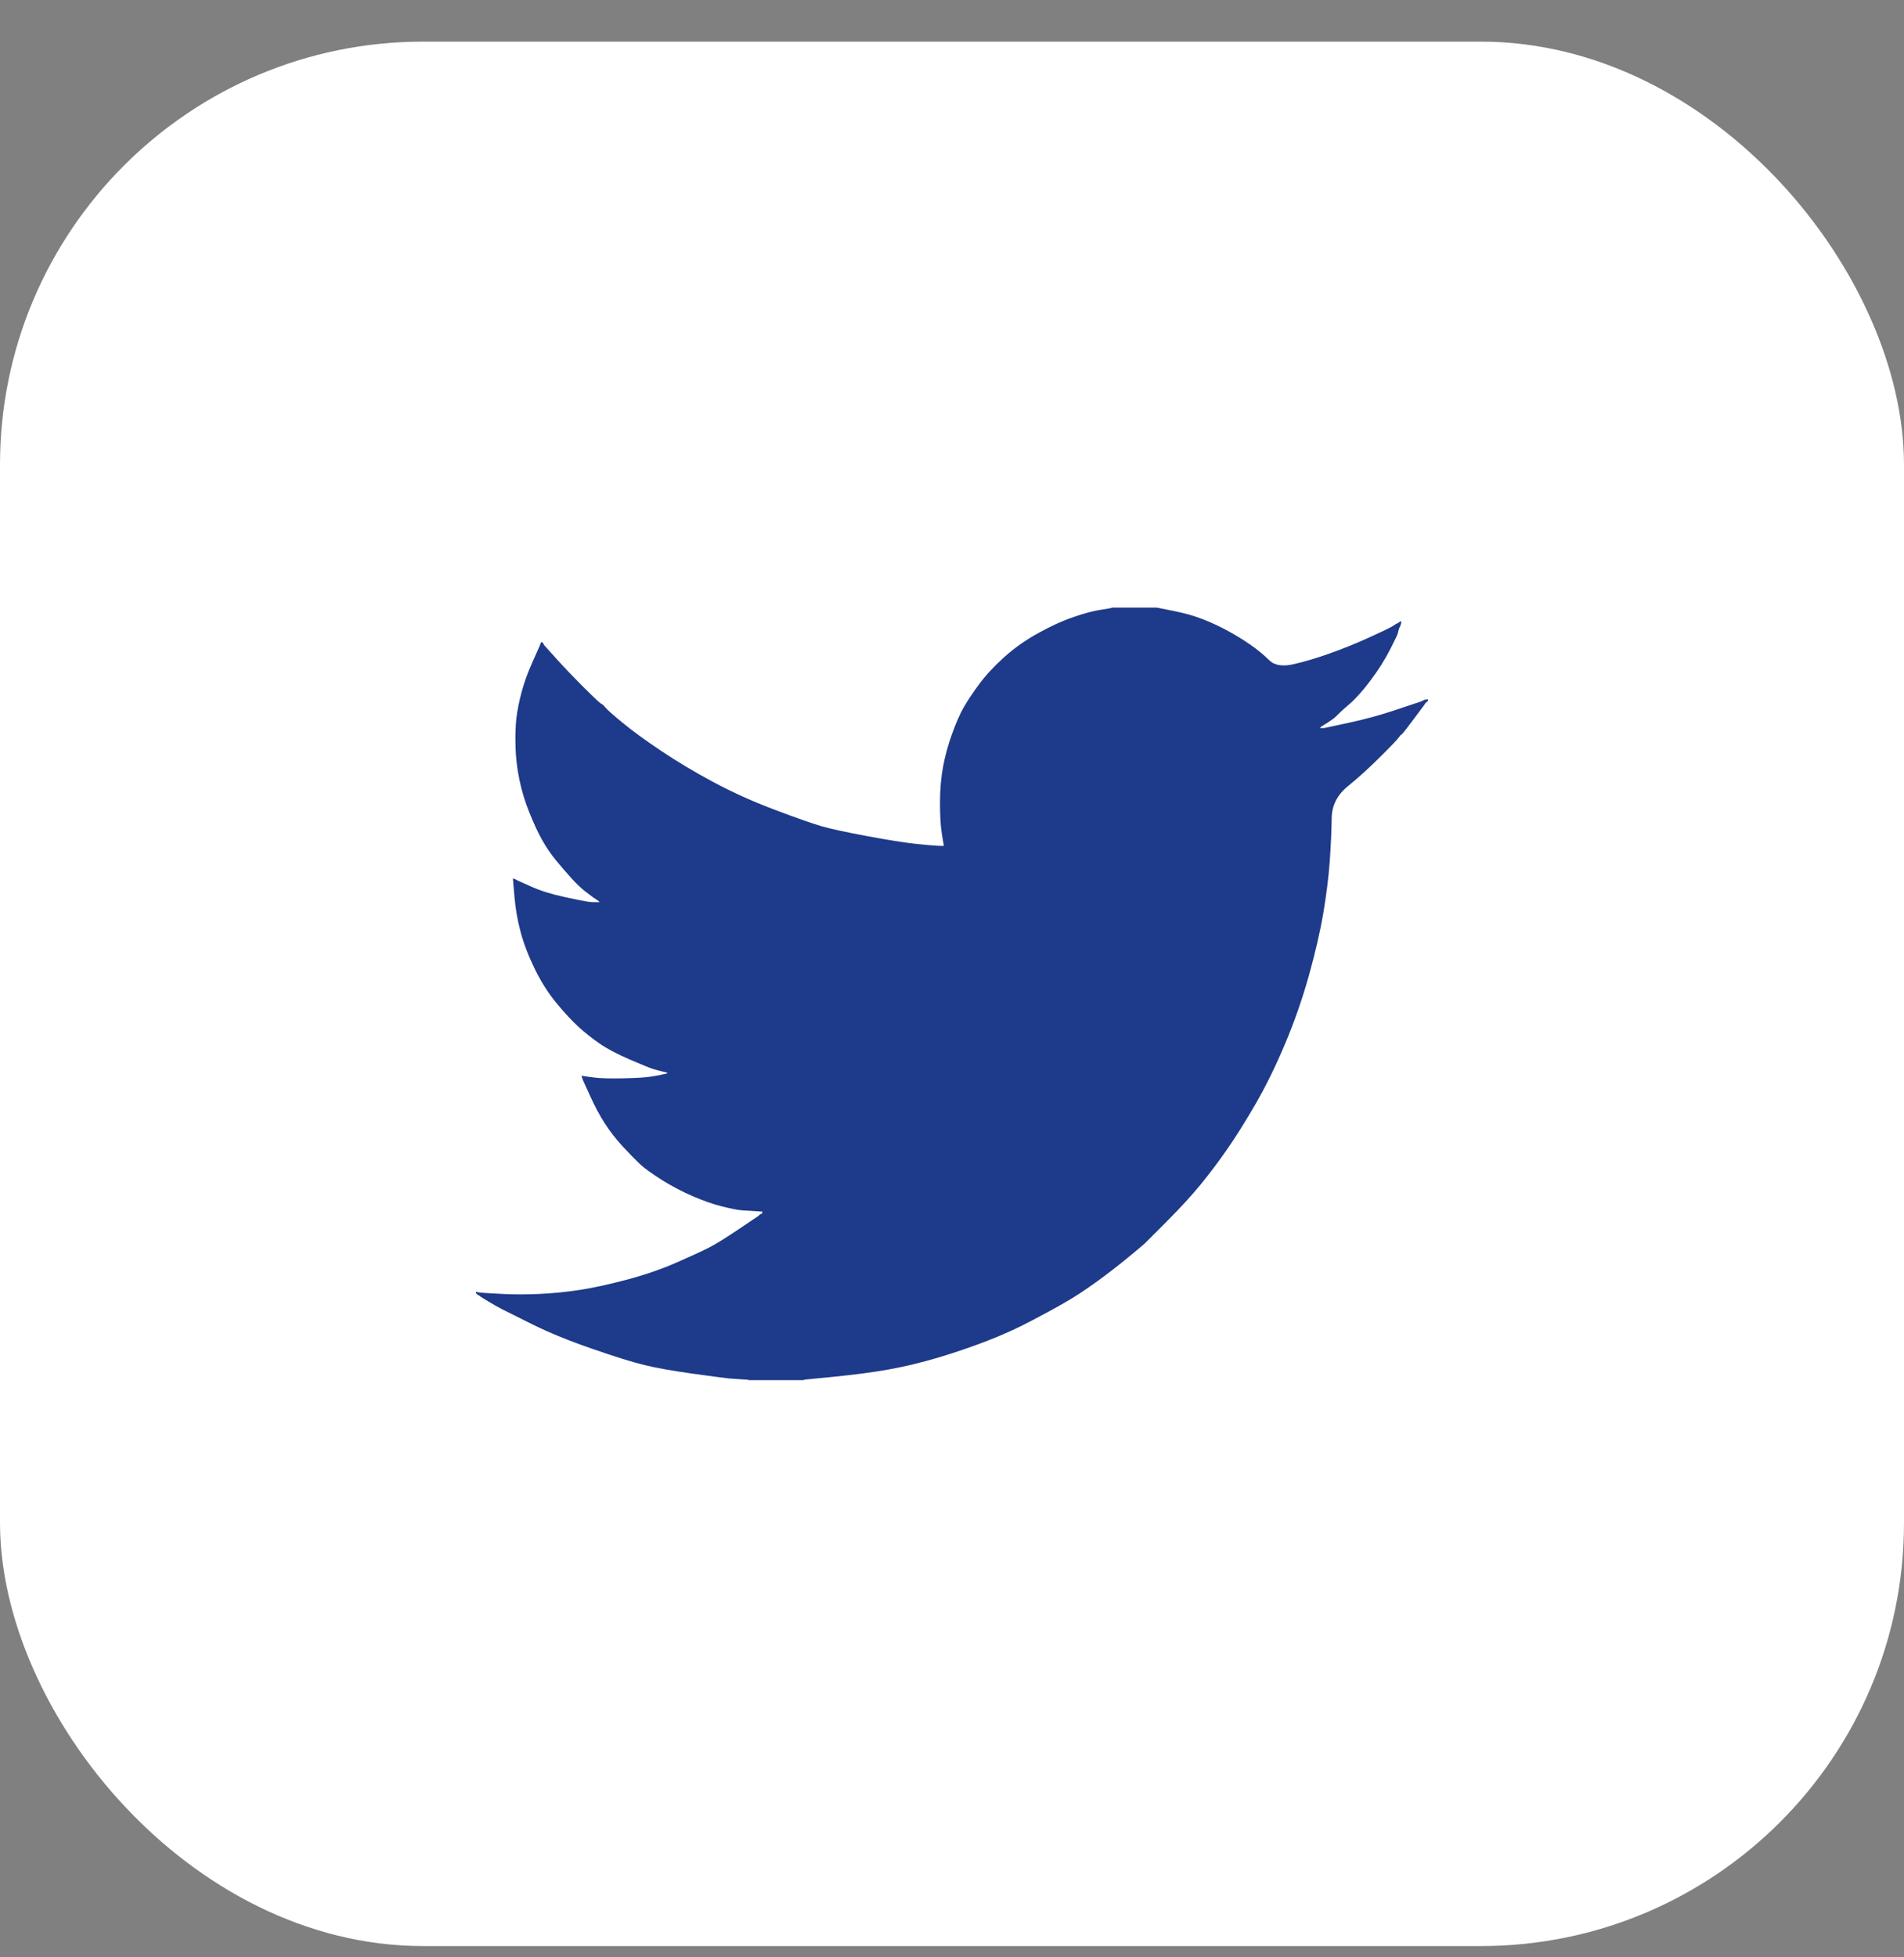 <svg width="36" height="37" viewBox="0 0 36 37" fill="none" xmlns="http://www.w3.org/2000/svg">
<rect x="0" y="0" width="36" height="37" fill="#808080" stroke="none"/>
<rect y="0.787" width="36" height="36" rx="8" fill="white"/>
<path d="M21.027 11.489V11.485H21.871L22.179 11.547C22.385 11.587 22.572 11.639 22.739 11.704C22.907 11.769 23.069 11.845 23.226 11.931C23.383 12.018 23.526 12.106 23.653 12.195C23.78 12.284 23.893 12.378 23.994 12.477C24.094 12.578 24.249 12.604 24.46 12.555C24.671 12.507 24.898 12.439 25.142 12.352C25.385 12.266 25.626 12.169 25.864 12.061C26.102 11.953 26.247 11.884 26.299 11.855C26.35 11.825 26.377 11.808 26.38 11.806L26.383 11.801L26.399 11.793L26.416 11.785L26.432 11.777L26.448 11.769L26.451 11.764L26.456 11.761L26.461 11.758L26.464 11.753L26.481 11.748L26.497 11.745L26.494 11.769L26.489 11.793L26.481 11.818L26.473 11.842L26.464 11.858L26.456 11.874L26.448 11.899C26.443 11.915 26.437 11.937 26.432 11.963C26.427 11.991 26.375 12.099 26.278 12.288C26.18 12.477 26.059 12.669 25.913 12.863C25.767 13.058 25.636 13.204 25.52 13.304C25.403 13.404 25.326 13.475 25.288 13.515C25.25 13.556 25.204 13.594 25.15 13.628L25.069 13.682L25.052 13.69L25.036 13.698L25.033 13.703L25.028 13.706L25.023 13.709L25.02 13.714L25.004 13.722L24.987 13.73L24.984 13.735L24.979 13.738L24.974 13.742L24.971 13.746L24.968 13.751L24.963 13.755L24.958 13.758L24.955 13.763H25.036L25.491 13.665C25.794 13.601 26.083 13.522 26.359 13.43L26.797 13.284L26.846 13.268L26.87 13.26L26.886 13.252L26.903 13.244L26.919 13.236L26.935 13.228L26.968 13.223L27 13.22V13.252L26.992 13.255L26.984 13.26L26.98 13.265L26.976 13.268L26.971 13.271L26.968 13.276L26.964 13.281L26.959 13.284L26.955 13.288L26.951 13.293L26.948 13.297L26.943 13.301L26.935 13.317L26.927 13.333L26.922 13.336C26.92 13.34 26.851 13.431 26.716 13.612C26.581 13.793 26.508 13.885 26.497 13.887C26.486 13.891 26.471 13.907 26.451 13.936C26.433 13.966 26.318 14.087 26.107 14.297C25.896 14.508 25.69 14.696 25.487 14.86C25.284 15.025 25.181 15.228 25.179 15.469C25.176 15.709 25.163 15.98 25.142 16.283C25.12 16.586 25.079 16.913 25.02 17.264C24.96 17.615 24.868 18.012 24.744 18.455C24.619 18.898 24.468 19.33 24.289 19.752C24.111 20.173 23.924 20.551 23.73 20.886C23.535 21.221 23.356 21.505 23.194 21.737C23.032 21.97 22.867 22.188 22.699 22.394C22.531 22.599 22.319 22.83 22.063 23.087C21.805 23.343 21.664 23.484 21.641 23.509C21.616 23.532 21.51 23.621 21.323 23.775C21.136 23.929 20.936 24.084 20.722 24.238C20.509 24.392 20.313 24.52 20.134 24.622C19.956 24.725 19.741 24.842 19.488 24.974C19.237 25.107 18.966 25.23 18.674 25.343C18.381 25.457 18.073 25.562 17.748 25.66C17.424 25.757 17.11 25.832 16.807 25.887C16.504 25.941 16.16 25.986 15.776 26.024L15.2 26.081V26.089H14.145V26.081L14.007 26.073C13.915 26.067 13.839 26.062 13.78 26.057C13.72 26.051 13.496 26.022 13.106 25.968C12.717 25.913 12.411 25.86 12.189 25.805C11.967 25.752 11.637 25.649 11.199 25.497C10.761 25.346 10.386 25.193 10.075 25.039C9.764 24.885 9.569 24.788 9.49 24.747C9.412 24.707 9.325 24.657 9.227 24.598L9.081 24.509L9.078 24.504L9.073 24.501L9.068 24.497L9.065 24.493L9.049 24.485L9.032 24.476L9.029 24.471L9.024 24.468L9.019 24.465L9.016 24.46L9.013 24.455L9.008 24.452H9V24.42L9.016 24.423L9.032 24.428L9.105 24.436C9.154 24.441 9.287 24.449 9.503 24.46C9.72 24.471 9.95 24.471 10.193 24.46C10.436 24.449 10.685 24.425 10.94 24.387C11.194 24.349 11.494 24.285 11.84 24.193C12.187 24.101 12.505 23.992 12.795 23.865C13.084 23.738 13.289 23.643 13.412 23.58C13.533 23.518 13.718 23.404 13.967 23.236L14.34 22.985L14.343 22.98L14.348 22.977L14.353 22.974L14.356 22.969L14.359 22.964L14.364 22.961L14.369 22.958L14.372 22.953L14.389 22.948L14.405 22.945L14.408 22.928L14.413 22.912L14.418 22.909L14.421 22.904L14.291 22.896C14.205 22.891 14.121 22.885 14.04 22.88C13.959 22.875 13.831 22.85 13.658 22.807C13.485 22.764 13.299 22.699 13.098 22.612C12.898 22.526 12.703 22.423 12.514 22.305C12.325 22.186 12.188 22.087 12.103 22.008C12.02 21.93 11.912 21.82 11.779 21.677C11.647 21.534 11.532 21.386 11.435 21.235C11.337 21.083 11.244 20.909 11.155 20.711L11.021 20.416L11.013 20.392L11.005 20.368L11 20.351L10.996 20.335L11.021 20.338L11.045 20.343L11.224 20.368C11.343 20.384 11.529 20.389 11.784 20.384C12.038 20.378 12.214 20.368 12.311 20.351C12.409 20.335 12.468 20.324 12.49 20.319L12.522 20.311L12.563 20.303L12.603 20.295L12.607 20.29L12.611 20.287L12.616 20.283L12.62 20.278L12.587 20.27L12.555 20.262L12.522 20.254L12.49 20.246L12.457 20.238C12.435 20.233 12.398 20.222 12.344 20.206C12.29 20.189 12.143 20.13 11.905 20.027C11.667 19.924 11.478 19.825 11.337 19.727C11.196 19.63 11.062 19.523 10.935 19.408C10.808 19.291 10.669 19.141 10.518 18.957C10.366 18.774 10.231 18.56 10.112 18.317C9.993 18.074 9.904 17.842 9.844 17.62C9.785 17.4 9.746 17.175 9.727 16.948L9.698 16.607L9.714 16.61L9.73 16.615L9.747 16.623L9.763 16.631L9.779 16.64L9.795 16.648L10.047 16.761C10.215 16.837 10.423 16.902 10.672 16.956C10.921 17.01 11.069 17.039 11.118 17.045L11.191 17.053H11.337L11.334 17.048L11.329 17.045L11.324 17.042L11.321 17.037L11.318 17.032L11.313 17.029L11.308 17.025L11.305 17.02L11.289 17.012L11.272 17.004L11.269 17L11.264 16.996L11.259 16.993L11.256 16.988L11.24 16.98L11.224 16.972L11.22 16.967C11.217 16.965 11.171 16.93 11.081 16.863C10.992 16.795 10.899 16.707 10.802 16.599C10.704 16.491 10.607 16.378 10.509 16.259C10.412 16.14 10.325 16.012 10.25 15.878C10.174 15.743 10.094 15.571 10.01 15.362C9.926 15.155 9.863 14.946 9.82 14.735C9.776 14.524 9.752 14.316 9.747 14.111C9.741 13.906 9.747 13.73 9.763 13.584C9.779 13.438 9.812 13.274 9.86 13.09C9.909 12.906 9.979 12.712 10.071 12.507L10.209 12.198L10.217 12.174L10.225 12.15L10.23 12.147L10.233 12.142L10.237 12.137L10.242 12.134L10.246 12.137L10.25 12.142L10.253 12.147L10.258 12.15L10.263 12.153L10.266 12.158L10.269 12.163L10.274 12.166L10.282 12.182L10.29 12.198L10.295 12.202L10.299 12.207L10.518 12.45C10.664 12.612 10.837 12.793 11.037 12.993C11.237 13.193 11.348 13.296 11.37 13.304C11.391 13.313 11.418 13.337 11.451 13.379C11.483 13.418 11.591 13.514 11.775 13.665C11.959 13.817 12.2 13.992 12.498 14.192C12.795 14.392 13.125 14.589 13.488 14.784C13.85 14.978 14.24 15.154 14.656 15.31C15.073 15.467 15.365 15.57 15.533 15.618C15.701 15.667 15.987 15.729 16.393 15.805C16.799 15.88 17.105 15.929 17.31 15.951C17.516 15.972 17.657 15.985 17.732 15.988L17.846 15.991L17.843 15.967L17.838 15.943L17.805 15.74C17.784 15.605 17.773 15.416 17.773 15.173C17.773 14.93 17.792 14.705 17.83 14.5C17.867 14.295 17.924 14.087 18 13.876C18.076 13.665 18.15 13.496 18.222 13.369C18.296 13.242 18.392 13.098 18.511 12.936C18.63 12.774 18.785 12.606 18.974 12.434C19.163 12.261 19.38 12.107 19.623 11.972C19.866 11.836 20.091 11.734 20.297 11.664C20.502 11.593 20.675 11.547 20.816 11.526C20.957 11.504 21.027 11.492 21.027 11.489Z" fill="#1E3A8A"/>
</svg>
